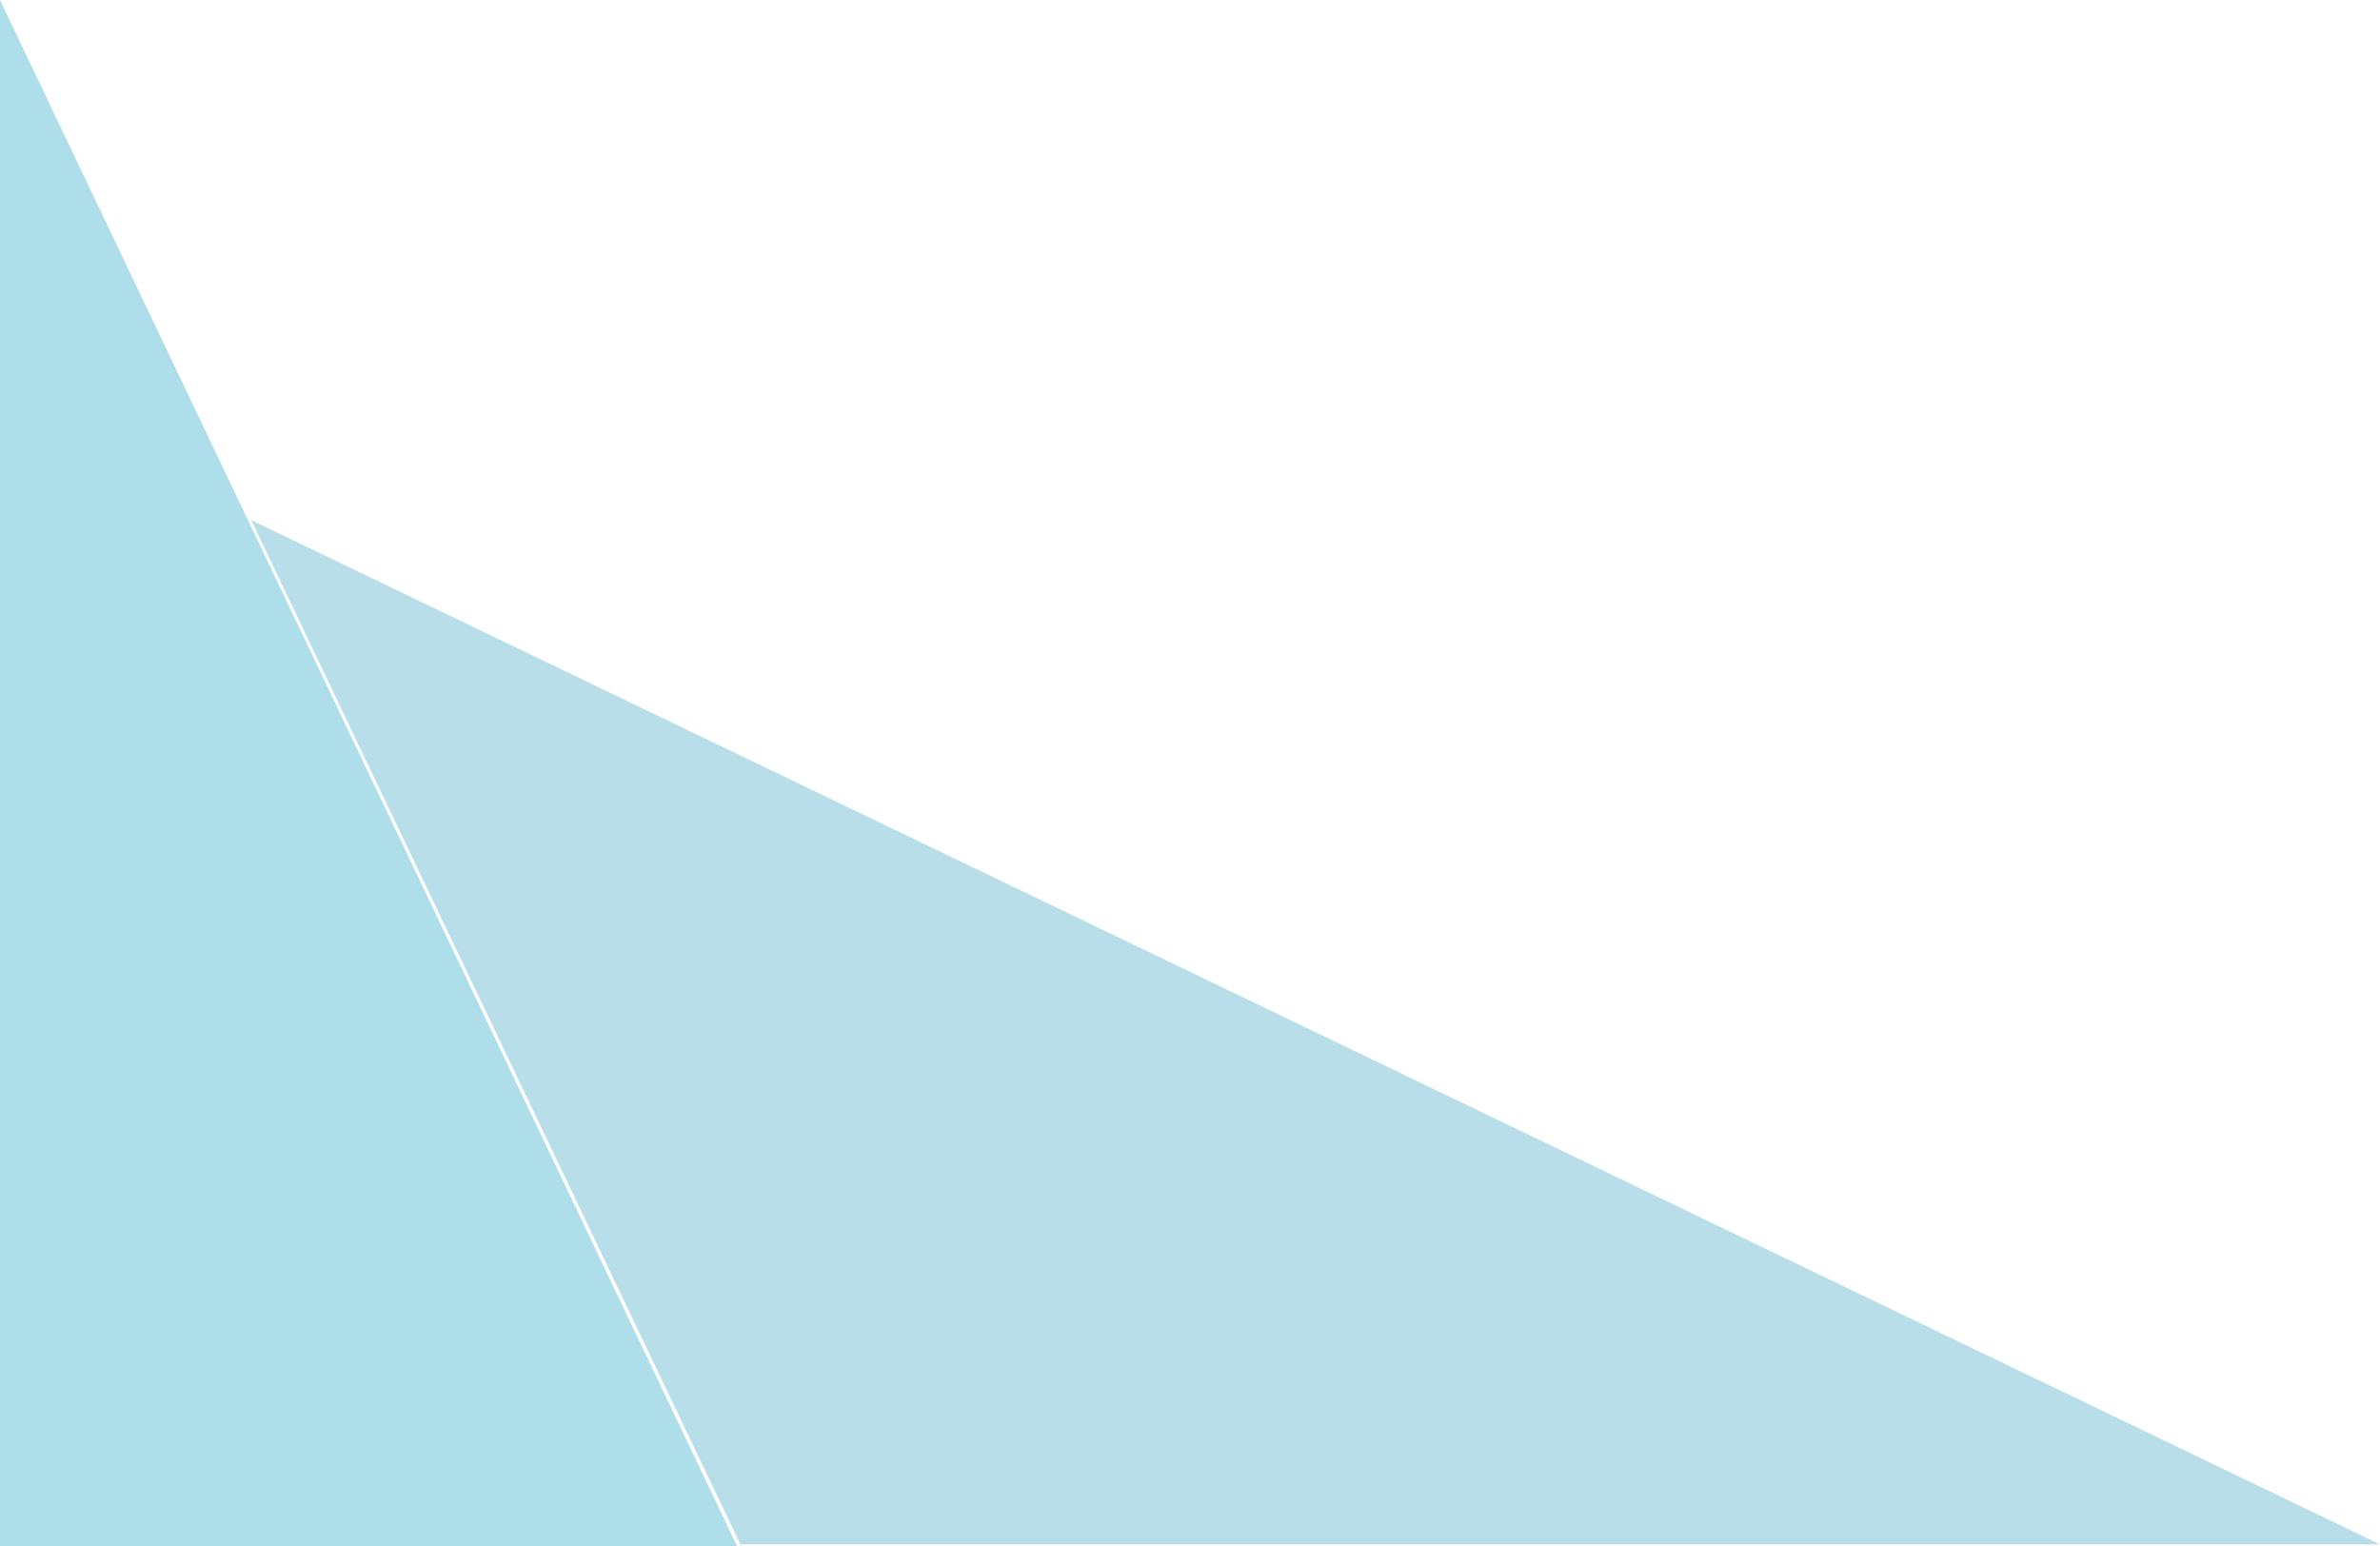 <svg xmlns="http://www.w3.org/2000/svg" width="571" height="371" viewBox="0 0 571 371">
  <g id="Group_9" data-name="Group 9" transform="translate(571)">
    <path id="Path_2_Copy_3" data-name="Path 2 Copy 3" d="M-176.861,0,0,371H-176.861Z" transform="translate(-394.139)" fill="#0097ba" opacity="0.318"/>
    <path id="Path_3_Copy_4" data-name="Path 3 Copy 4" d="M-510.728,0,0,245.748H-393.356Z" transform="translate(0 124.791)" fill="#78c2d6" opacity="0.533"/>
  </g>
</svg>
